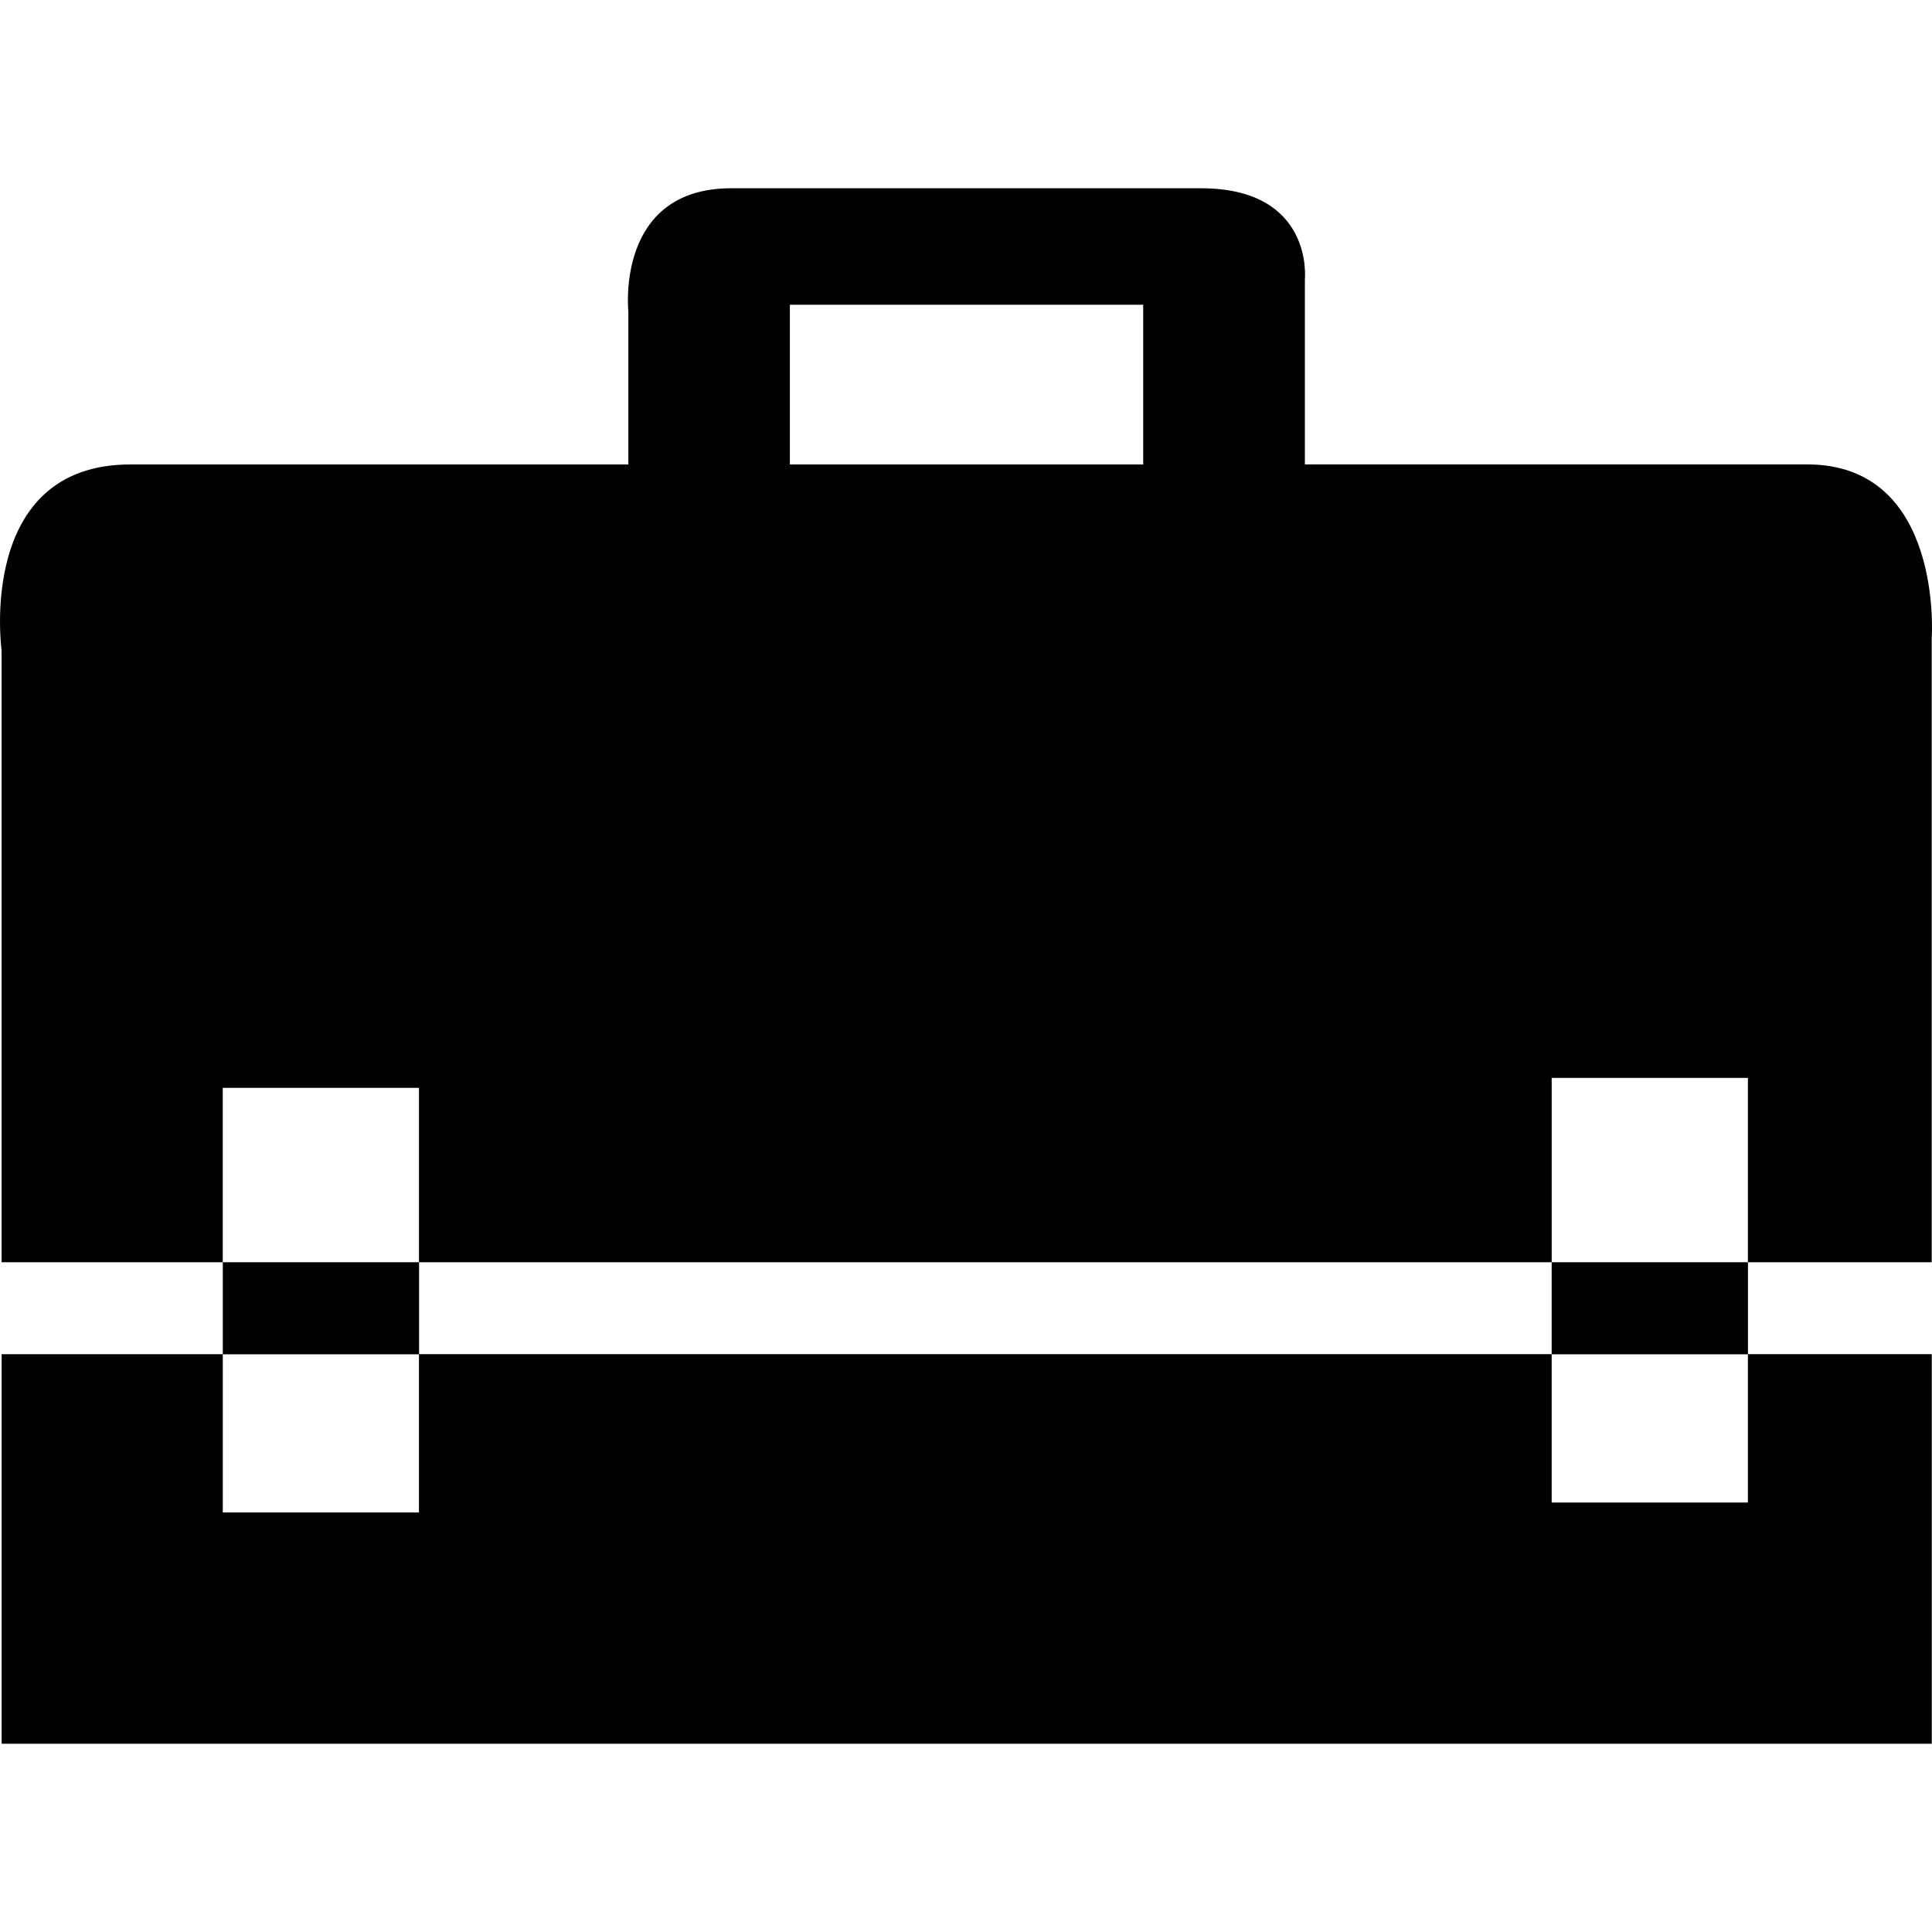 <?xml version="1.0" encoding="iso-8859-1"?>
<!-- Generator: Adobe Illustrator 18.1.1, SVG Export Plug-In . SVG Version: 6.00 Build 0)  -->
<svg version="1.1" id="Capa_1" xmlns="http://www.w3.org/2000/svg" xmlns:xlink="http://www.w3.org/1999/xlink" x="0px" y="0px"
	 viewBox="0 0 111.288 111.288" style="enable-background:new 0 0 111.288 111.288;" xml:space="preserve">
<g>
	<path style="fill:#010002;" d="M100.687,72.708h10.584V36.771c0.004,0,0.705-10.02-7.168-10.02s-28.938,0-28.938,0V16.05
		c0,0,0.508-5.206-5.994-5.206s-19.345,0-27.05,0c-6.685,0-5.927,7.085-5.927,7.085v8.824c0,0-18.403,0-28.679,0
		c-8.894,0-7.424,10.705-7.424,10.705v35.251h12.74V62.664h11.303v10.045h-11.3v5.295H0.095v22.441h111.18V78.003h-10.588V72.708z
		 M24.133,87.123h-11.3v-9.111h11.3V87.123z M45.499,17.555h20.352v9.198H45.499V17.555z M100.683,86.55H89.38v-8.539h11.303V86.55z
		 M100.683,72.708H89.38v5.295H24.139v-5.295h65.242V62.089h11.303L100.683,72.708L100.683,72.708z"/>
</g>
<g>
</g>
<g>
</g>
<g>
</g>
<g>
</g>
<g>
</g>
<g>
</g>
<g>
</g>
<g>
</g>
<g>
</g>
<g>
</g>
<g>
</g>
<g>
</g>
<g>
</g>
<g>
</g>
<g>
</g>
</svg>
